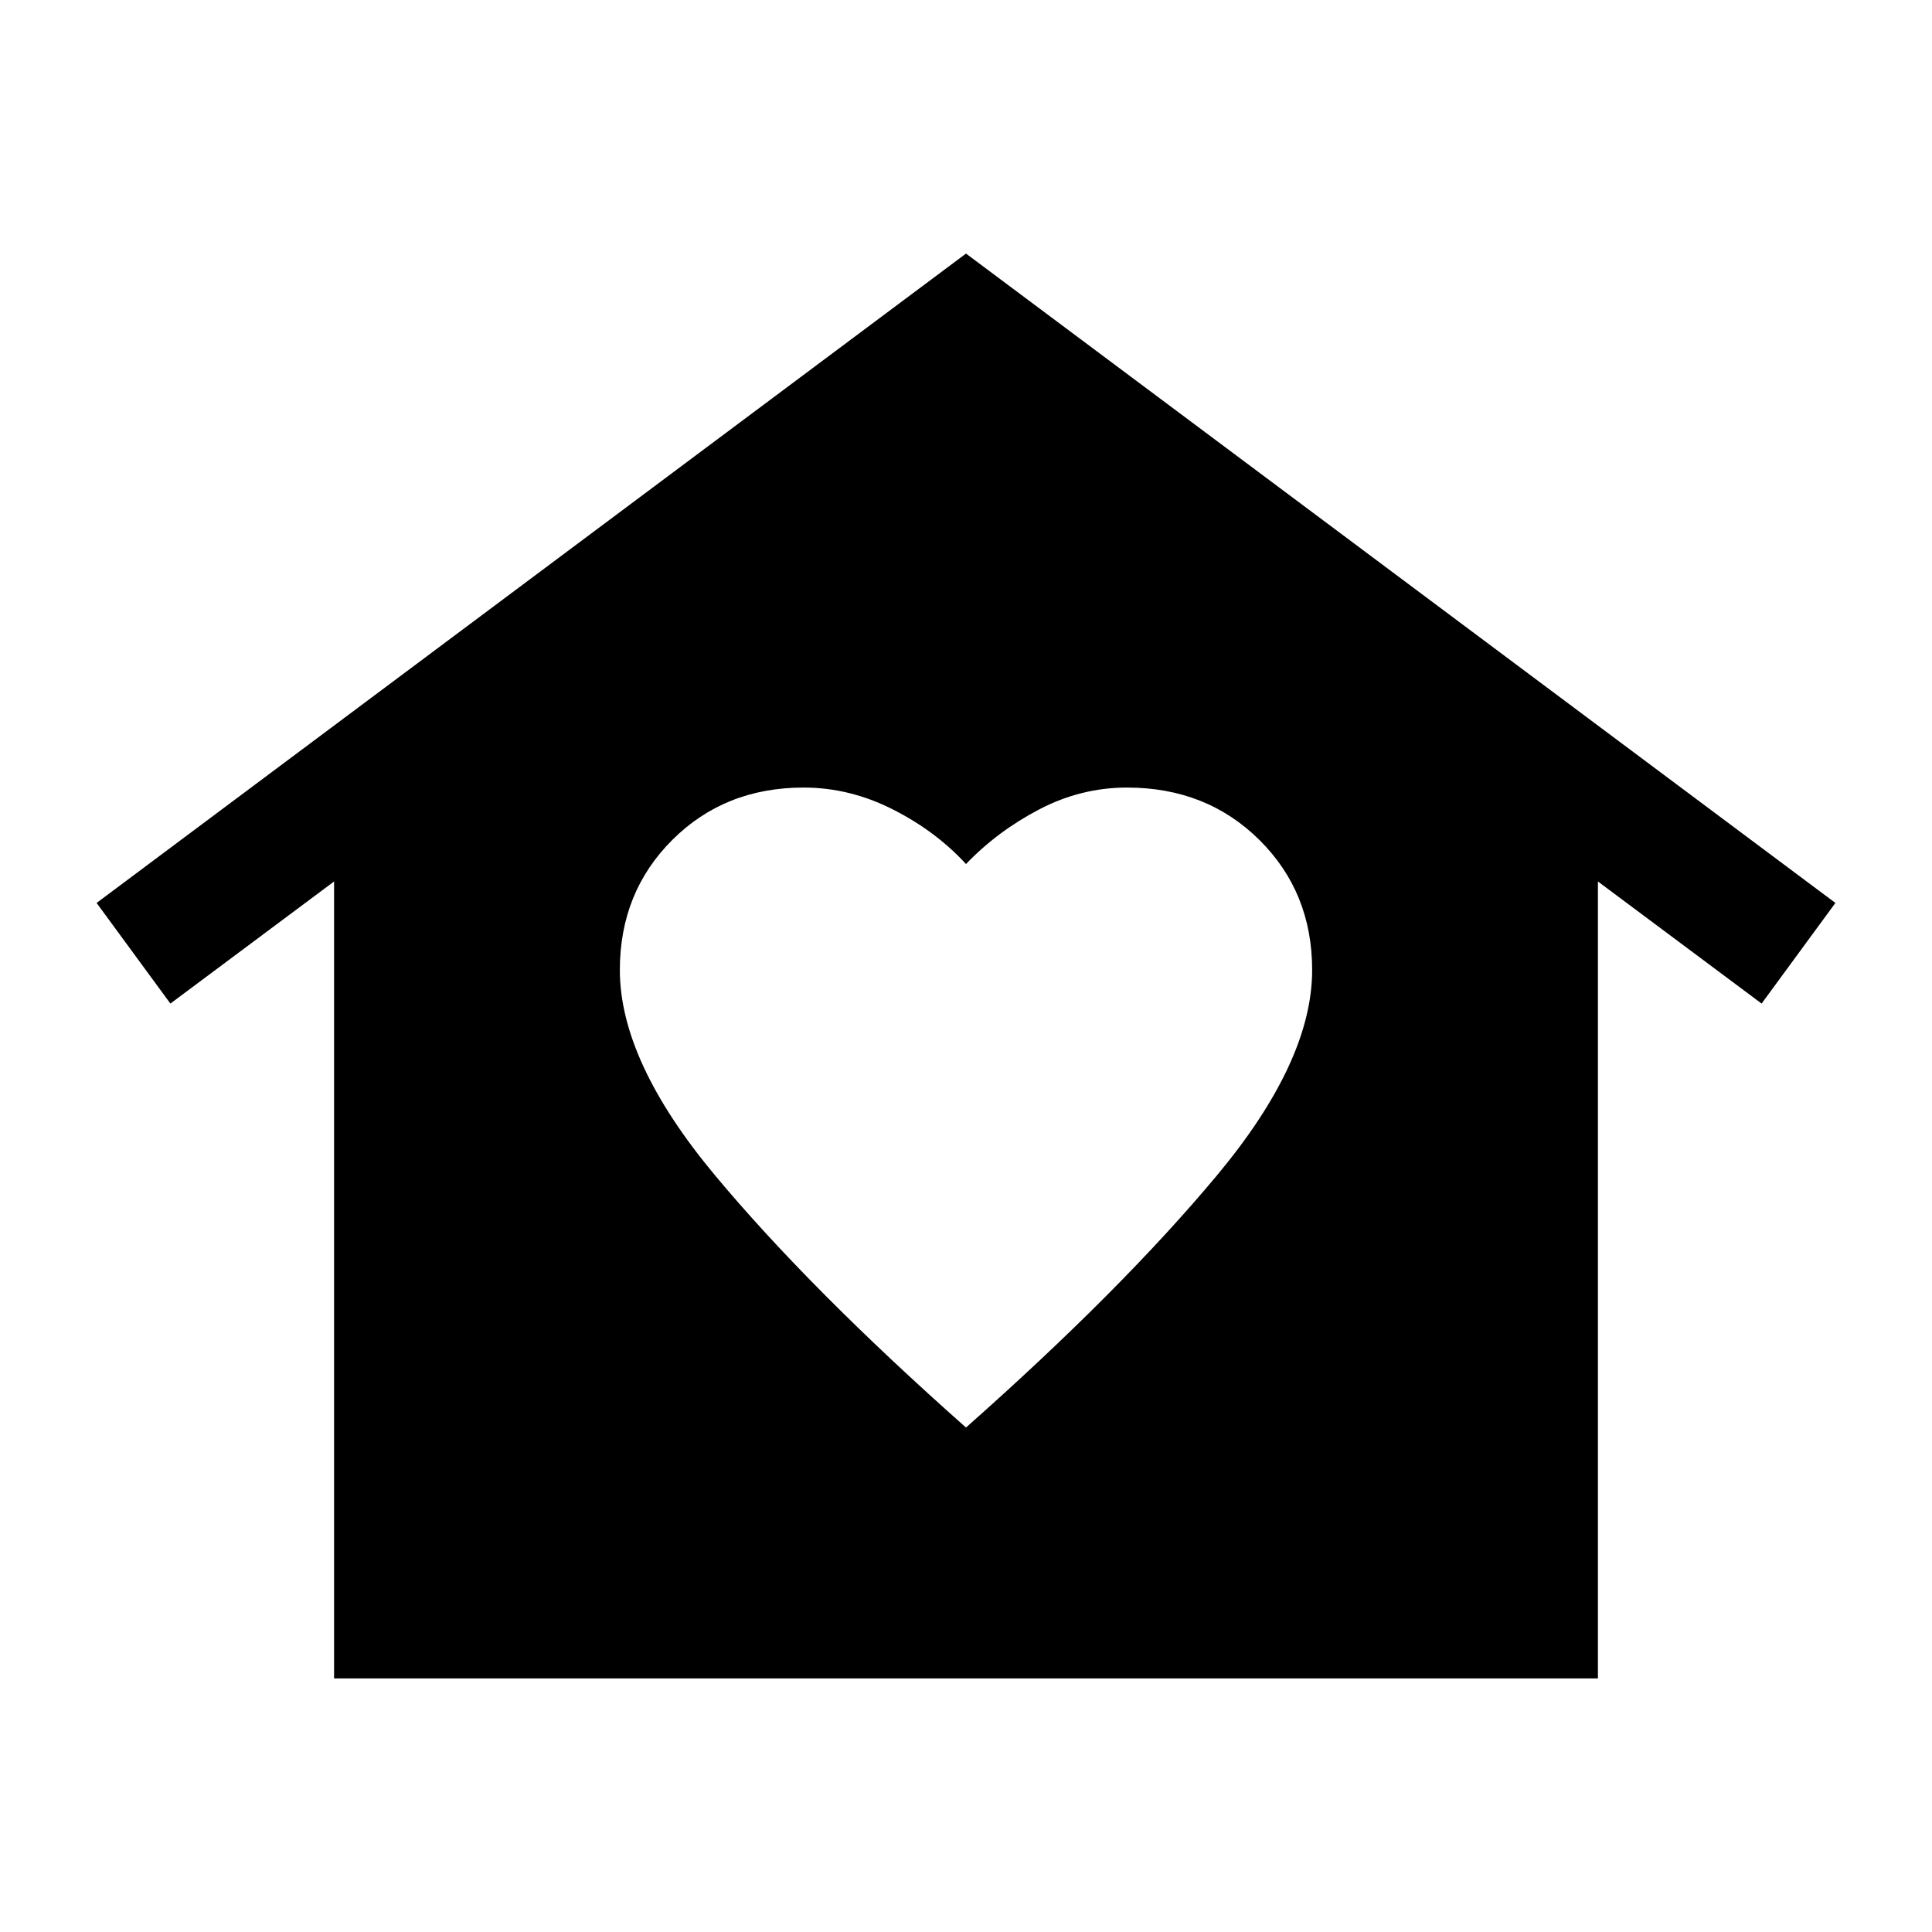 <svg xmlns="http://www.w3.org/2000/svg" height="40" viewBox="0 -960 960 960" width="40"><path d="m480-834 432 322.667-36.666 49.999L794-522.001V-126H166v-396.001l-81.334 60.667L48-511.333 480-834ZM308-478q0 45.333 47.334 102.083 47.333 56.75 124.666 125.25 77.333-68.5 124.666-125.25Q652-432.667 652-478q0-38.667-26.25-64.667t-65.75-26q-22.833 0-43.583 10.834Q495.667-547 480-530.666 465-547 443.583-557.833q-21.416-10.834-44.25-10.834-39.166 0-65.249 26Q308-516.667 308-478Z"/></svg>